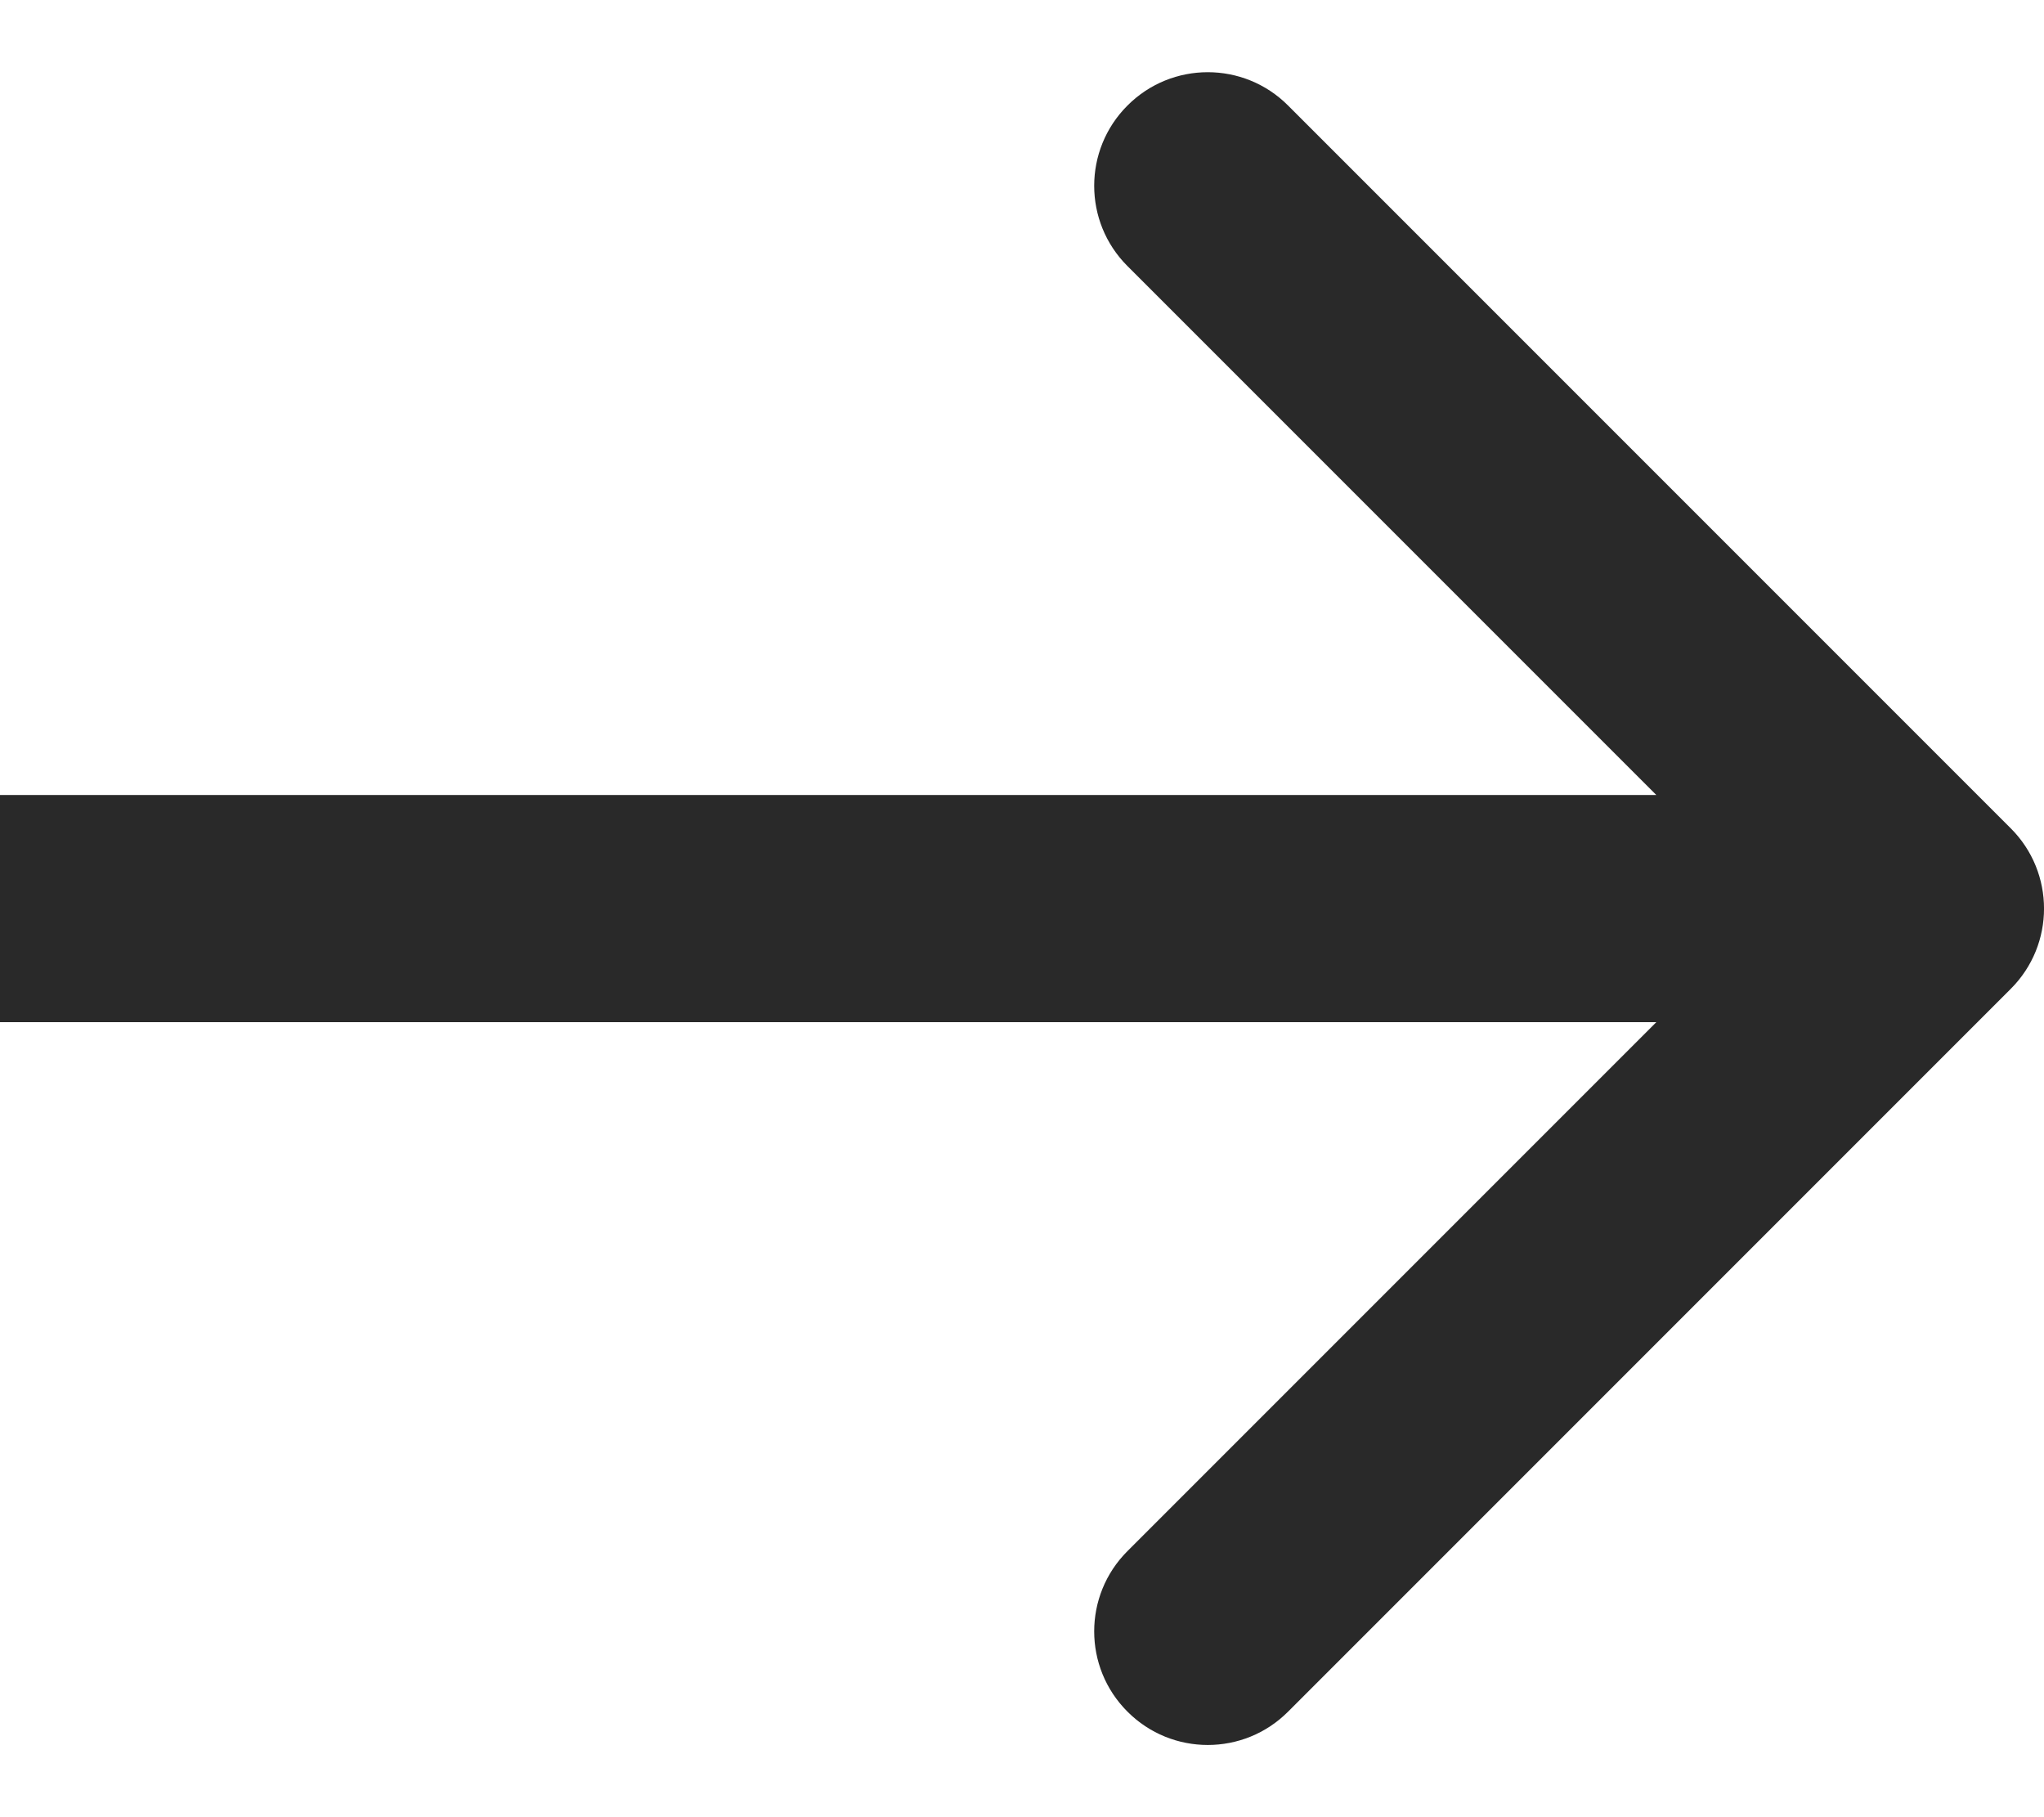 <svg width="18" height="16" viewBox="0 0 18 16" fill="none" xmlns="http://www.w3.org/2000/svg">
<path d="M17.707 8.707C18.098 8.317 18.098 7.683 17.707 7.293L11.343 0.929C10.953 0.538 10.319 0.538 9.929 0.929C9.538 1.319 9.538 1.953 9.929 2.343L15.586 8L9.929 13.657C9.538 14.047 9.538 14.681 9.929 15.071C10.319 15.462 10.953 15.462 11.343 15.071L17.707 8.707ZM0 8L0 9H17V8V7H0L0 8Z" fill="#292929"/>
</svg>
